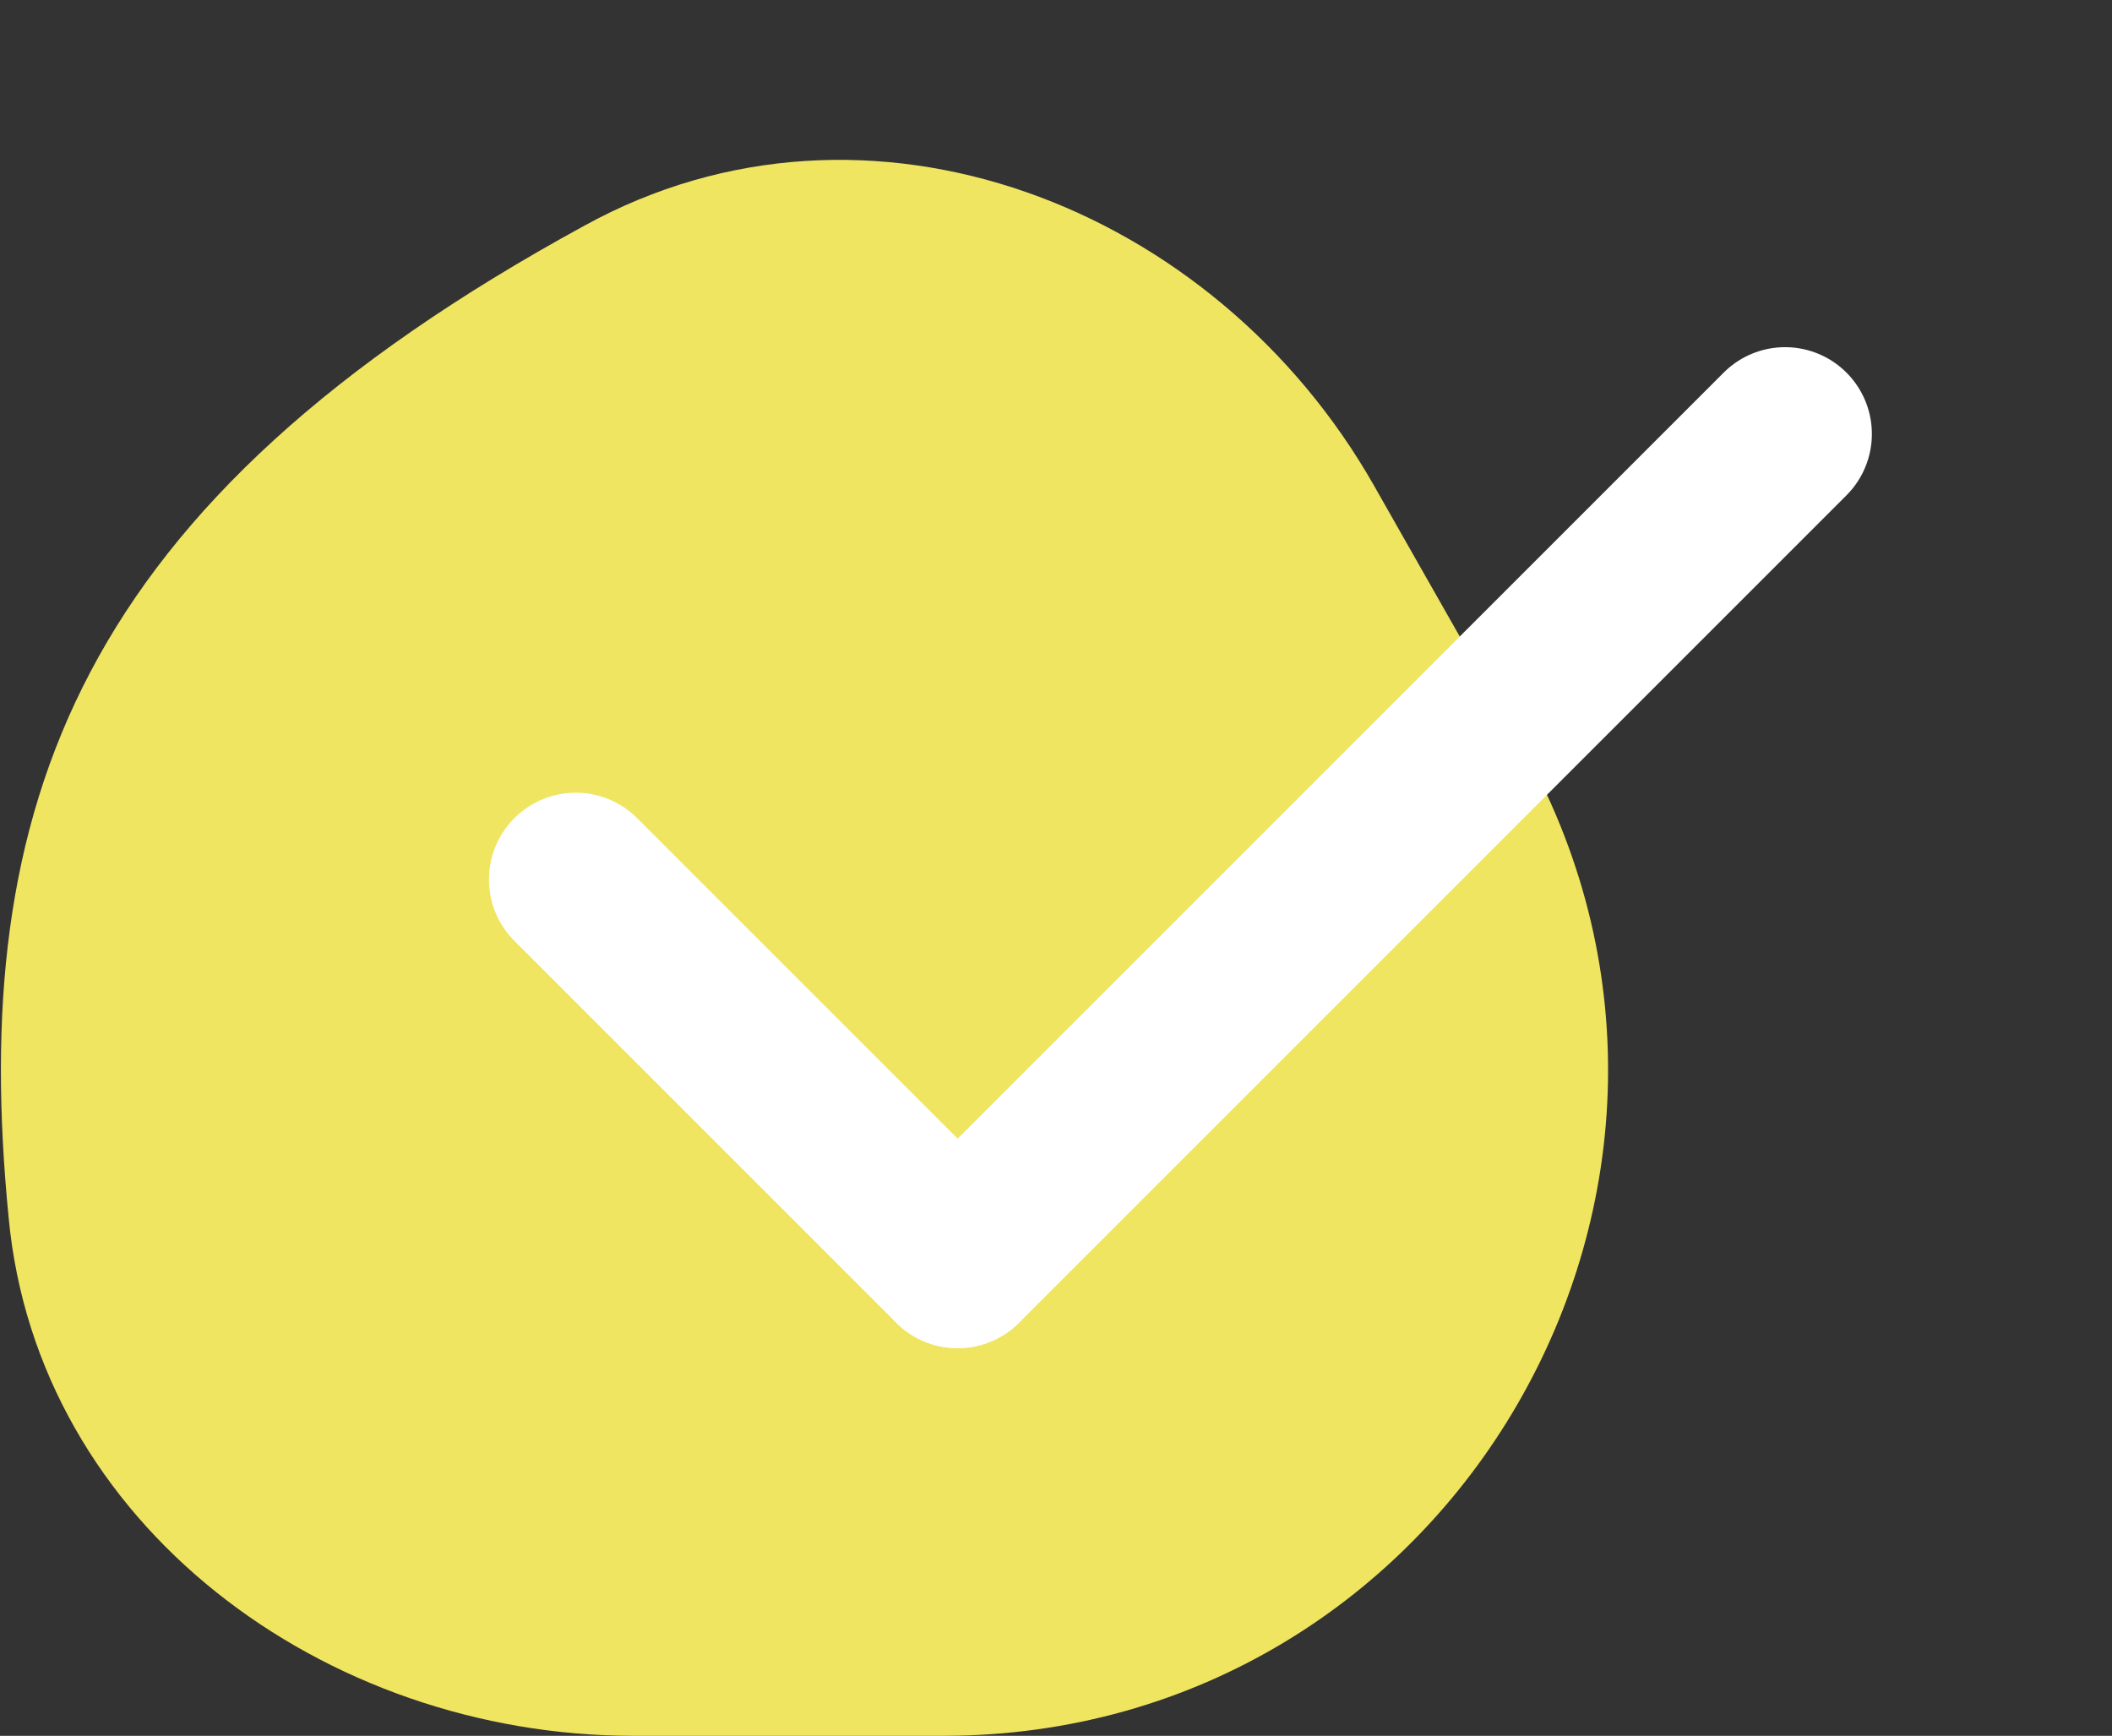 <svg version="1.2" xmlns="http://www.w3.org/2000/svg" viewBox="0 0 73 60" width="73" height="60"><rect x="0" y="0" width="73" height="60" fill="#333333" stroke="none"/><style>.a{fill:#f0e560}.b{fill:none;stroke:#fff;stroke-linecap:round;stroke-width:6}</style><path class="a" d="m20.2 7.8c9.8-5.4 21.8-0.7 27.3 9l5 8.8c8.8 15.3-2.3 34.4-19.9 34.4h-10.7c-10.7 0-20.6-7.3-21.6-17.9-1.4-14.2 2.3-24.7 19.9-34.3z"/><path class="b" d="m33.1 43.6l28.6-28.6"/><path class="b" d="m19.9 30.4l13.2 13.2"/></svg>